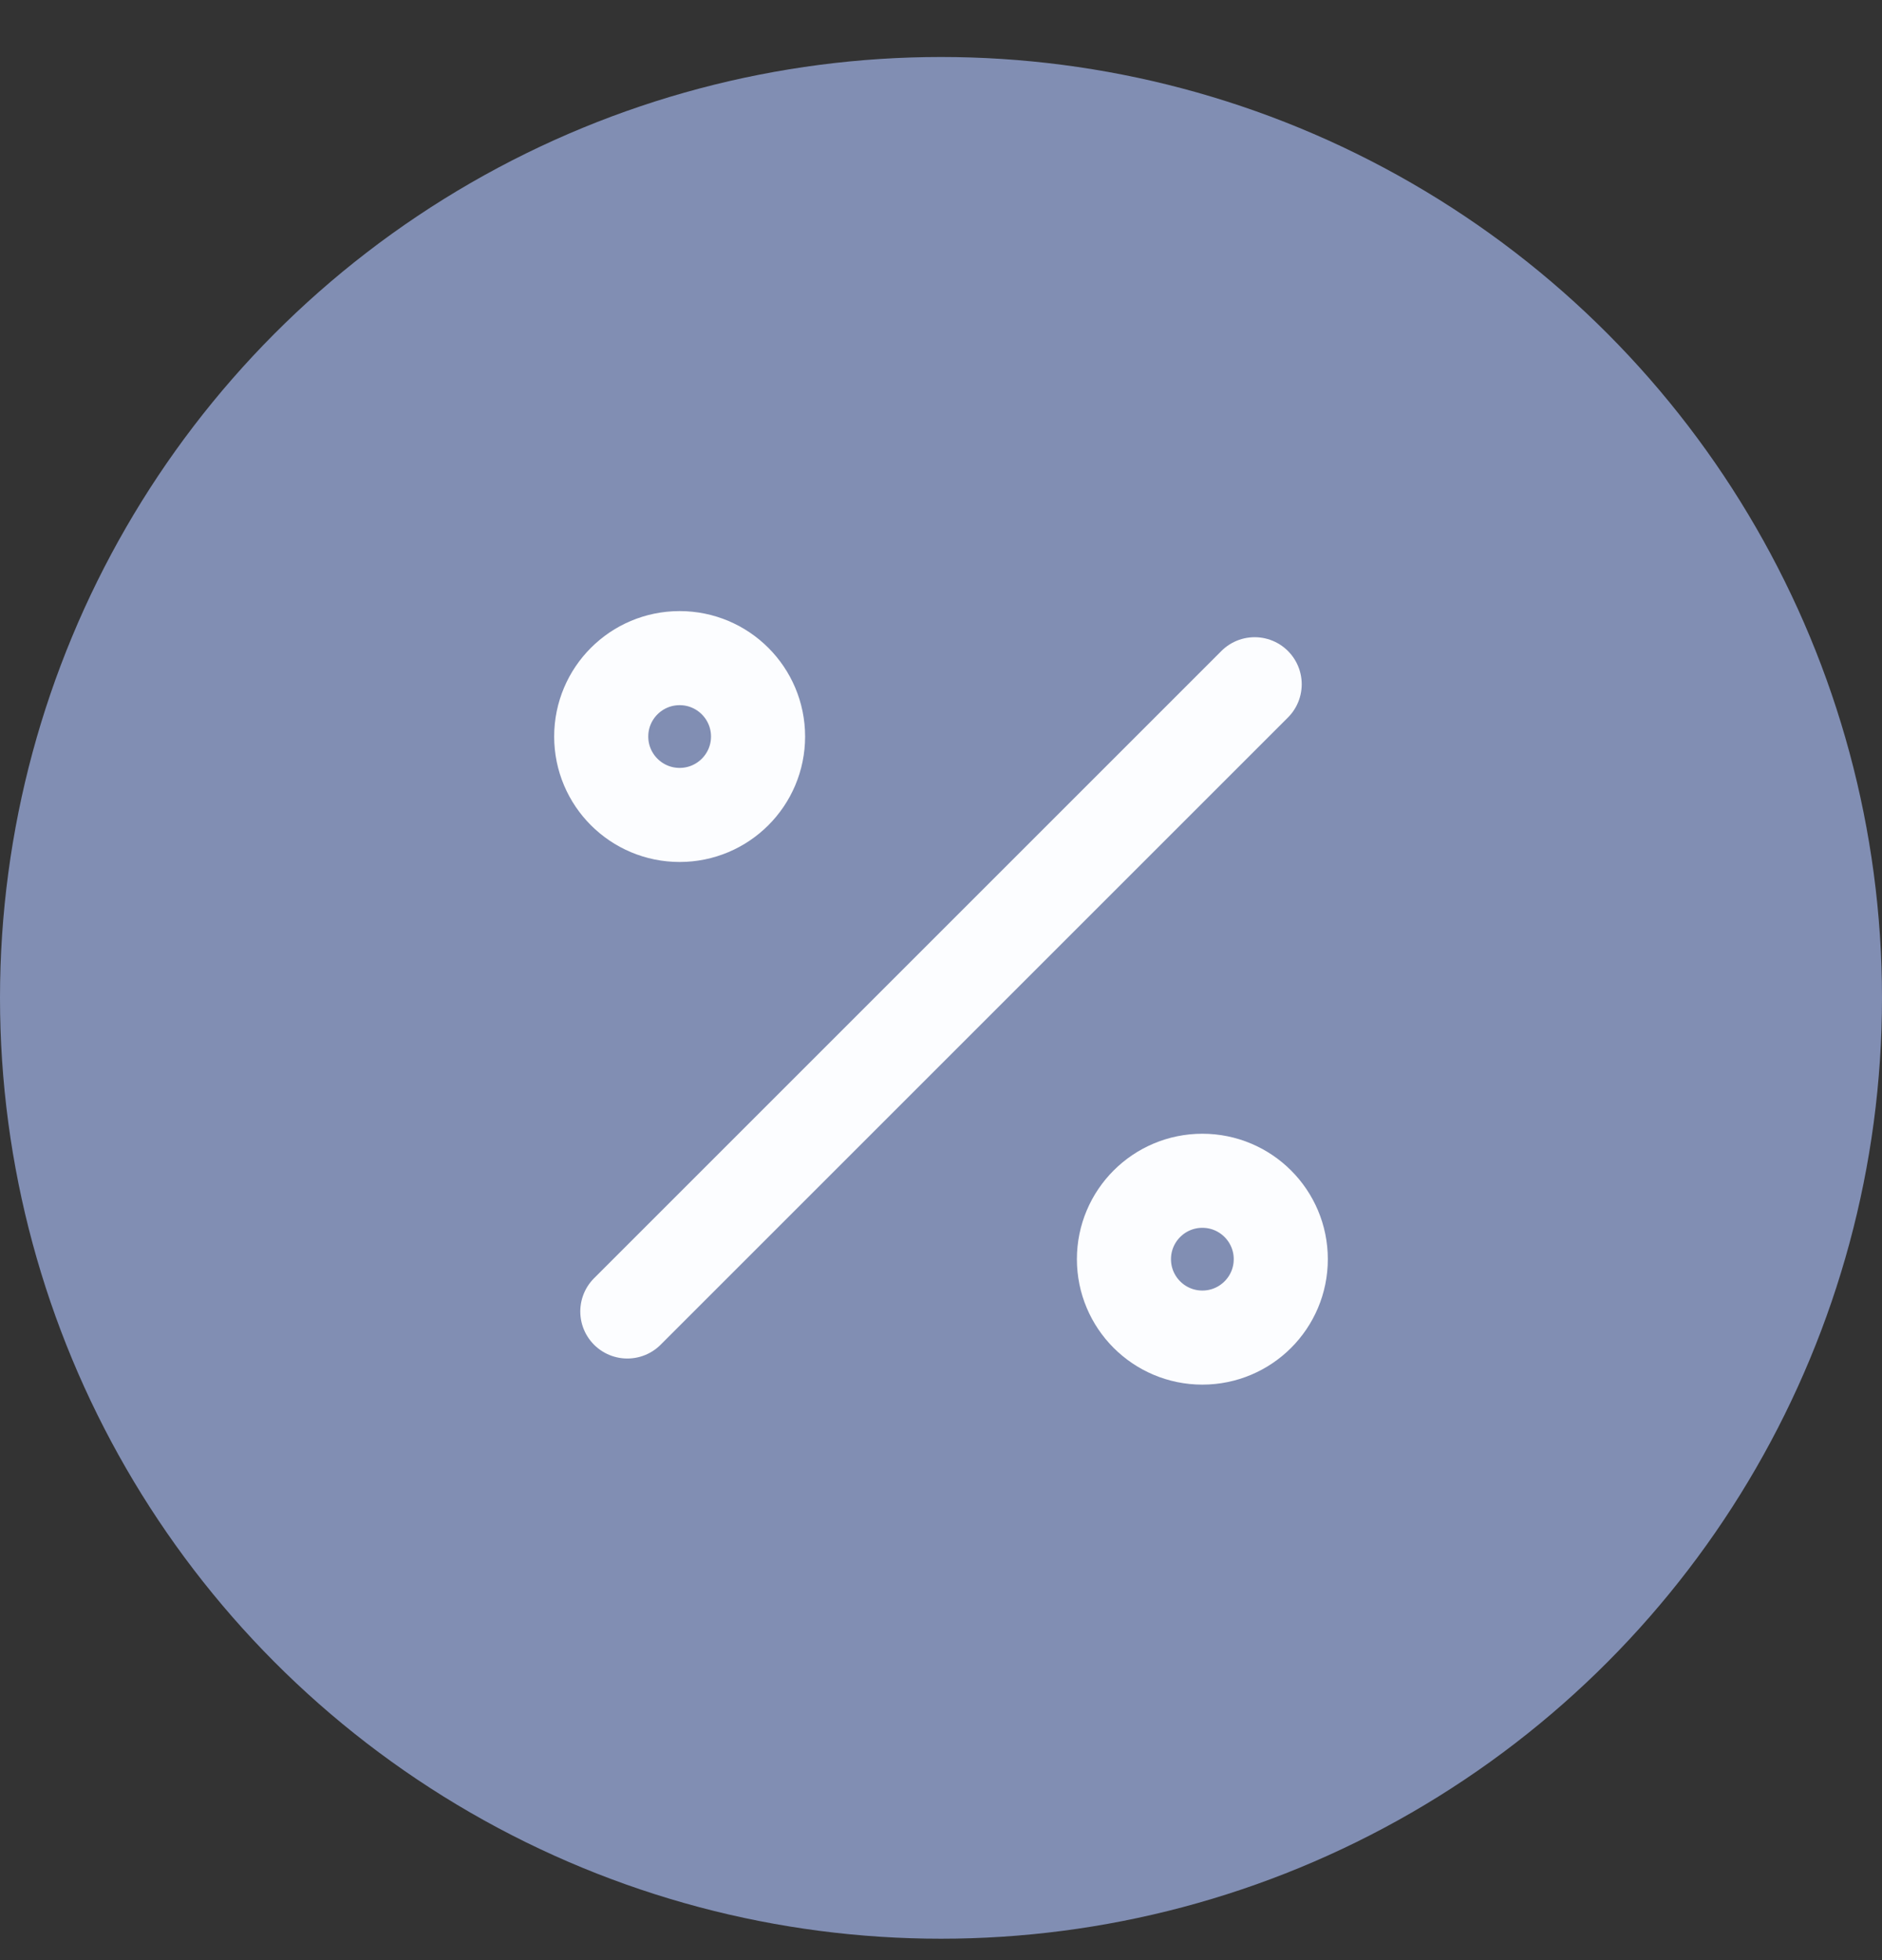 <?xml version="1.0" encoding="UTF-8"?>
<svg width="24px" height="25px" viewBox="0 0 24 25" version="1.1" xmlns="http://www.w3.org/2000/svg" xmlns:xlink="http://www.w3.org/1999/xlink">
    <rect x="0" y="0" width="24" height="25" fill="#333333" stroke="none"/>
    <title>9B81EDB7-FC7A-4A3A-8B0E-9D29E666B292</title>
    <g id="Page-1" stroke="none" stroke-width="1" fill="none" fill-rule="evenodd">
        <g id="Icons/2" transform="translate(-253, -537)">
            <g id="Row" transform="translate(0, 527.727)">
                <g id="Icons/24/percentage/new" transform="translate(253, 10)">
                    <circle id="Circle" fill="#818EB3" cx="12" cy="12" r="12"></circle>
                    <g id="Icon" transform="translate(8, 8)" stroke="#FCFDFF" stroke-linecap="round" stroke-linejoin="round" stroke-width="1.2">
                        <circle id="Oval" cx="7.333" cy="7.333" r="1"></circle>
                        <circle id="Oval" cx="0.667" cy="0.667" r="1"></circle>
                        <line x1="0" y1="8" x2="8" y2="0" id="Path"></line>
                    </g>
                </g>
            </g>
        </g>
    </g>
</svg>